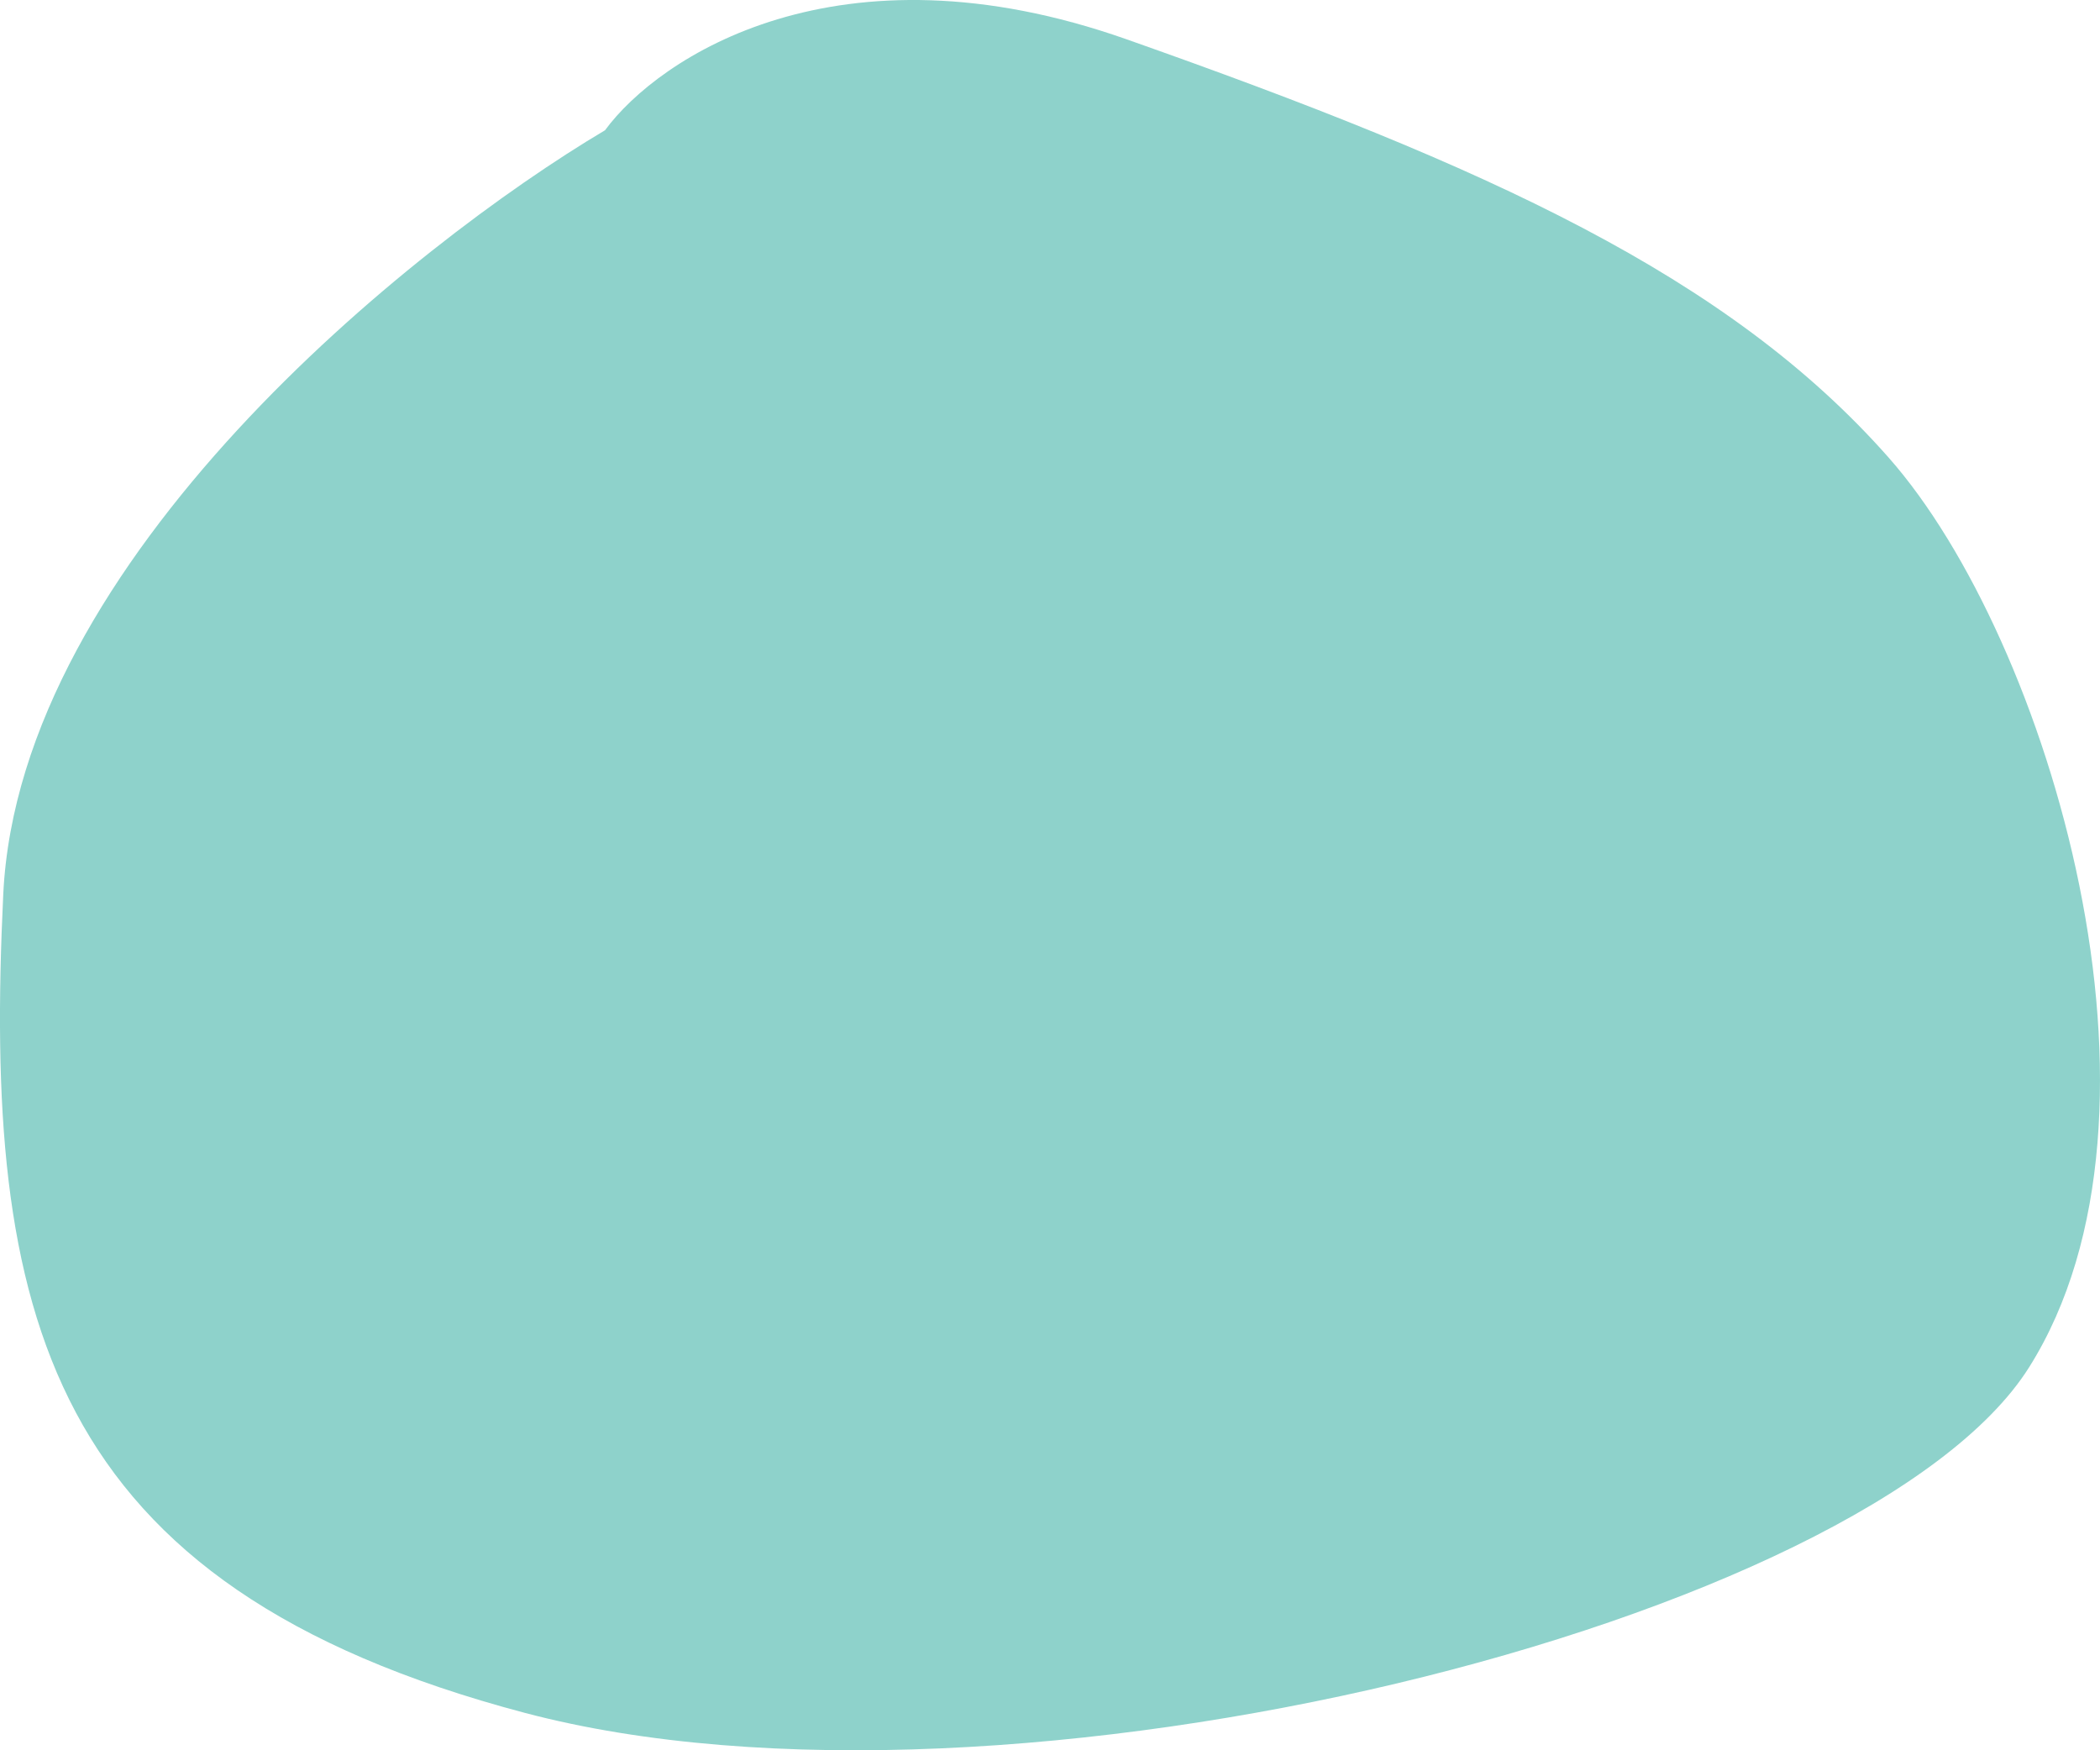<svg width="60" height="50" viewBox="0 0 60 50" fill="none" xmlns="http://www.w3.org/2000/svg">
<path d="M0.093 25.547C0.552 15.985 11.746 7.012 17.286 3.721C18.814 1.642 23.934 -1.788 32.186 1.122C42.502 4.76 49.379 7.878 53.964 13.075C58.548 18.271 62.56 31.782 57.975 39.058C53.391 46.333 28.748 52.569 14.994 48.931C1.24 45.294 -0.48 37.499 0.093 25.547Z" fill="#8ED2CB"/>
</svg>
